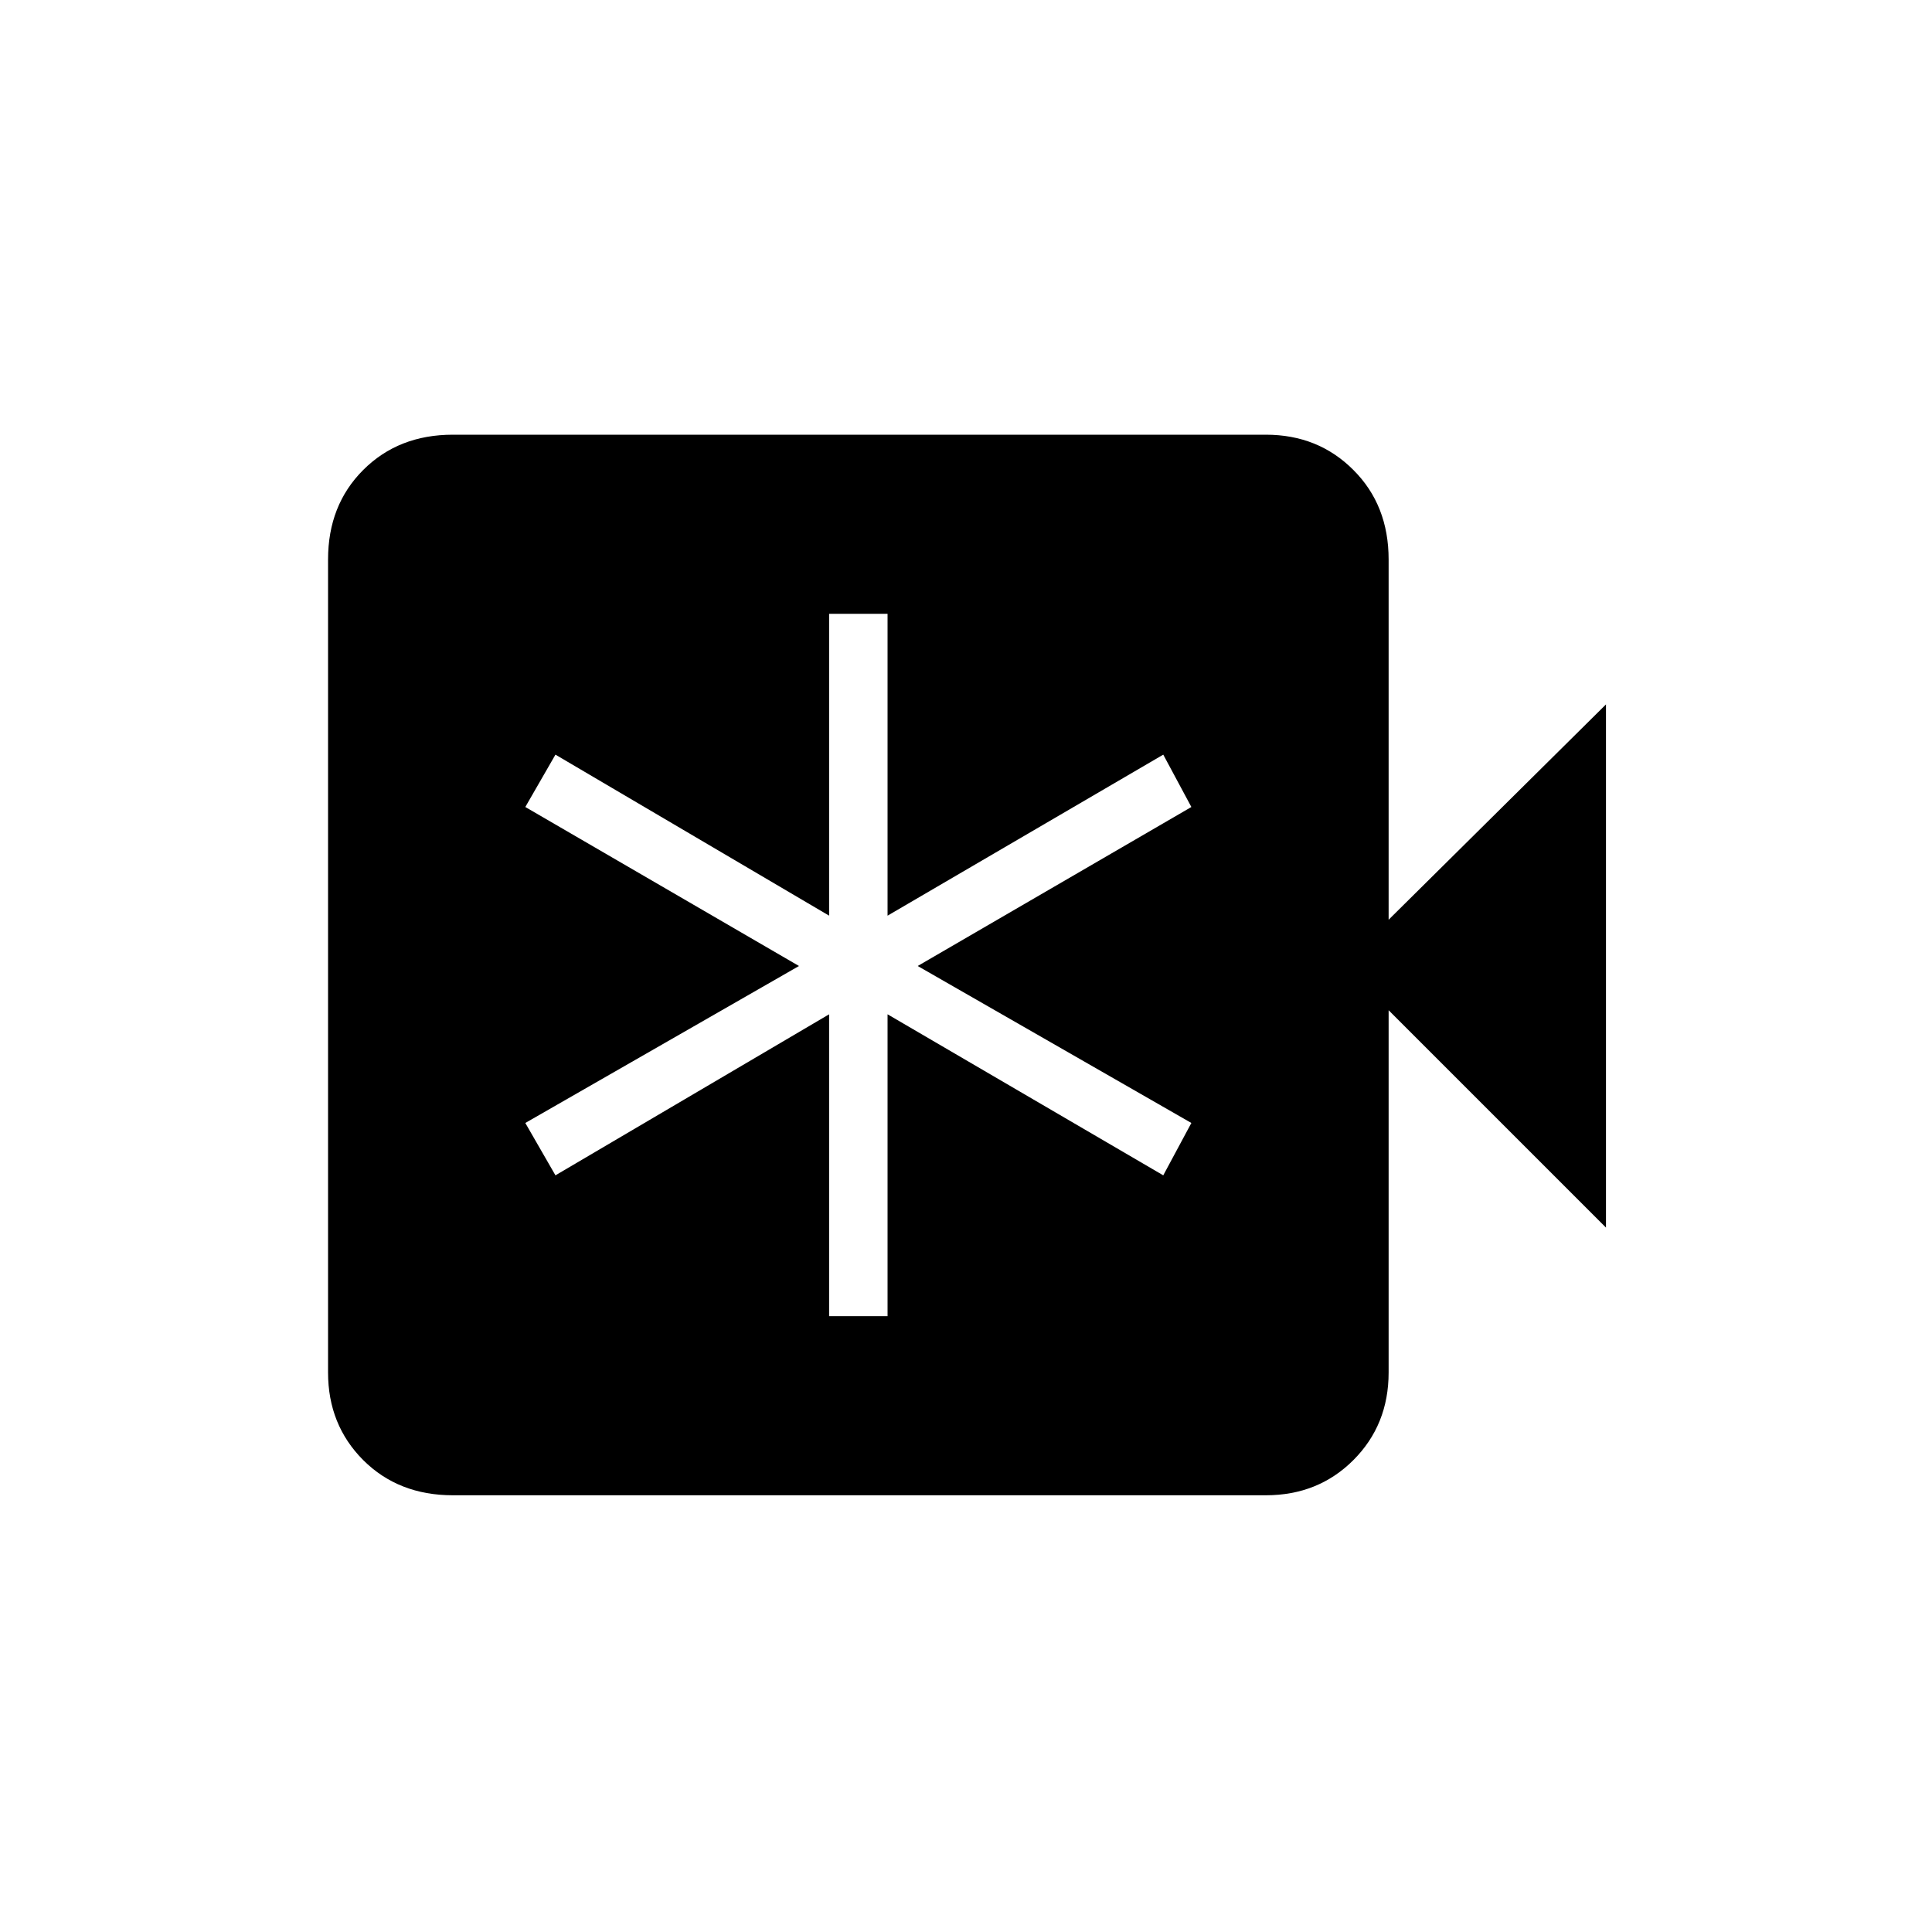 <svg xmlns="http://www.w3.org/2000/svg" height="20" width="20"><path d="M4.688 15.479Q4.125 15.479 3.76 15.115Q3.396 14.75 3.396 14.208V5.792Q3.396 5.229 3.76 4.865Q4.125 4.5 4.688 4.5H13.104Q13.646 4.5 14.01 4.865Q14.375 5.229 14.375 5.792V9.521L16.625 7.292V12.708L14.375 10.458V14.208Q14.375 14.75 14.01 15.115Q13.646 15.479 13.104 15.479ZM8.583 13.625H9.188V10.5L12.042 12.167L12.333 11.625L9.5 10L12.333 8.354L12.042 7.812L9.188 9.479V6.354H8.583V9.479L5.75 7.812L5.438 8.354L8.271 10L5.438 11.625L5.75 12.167L8.583 10.5Z"/></svg>